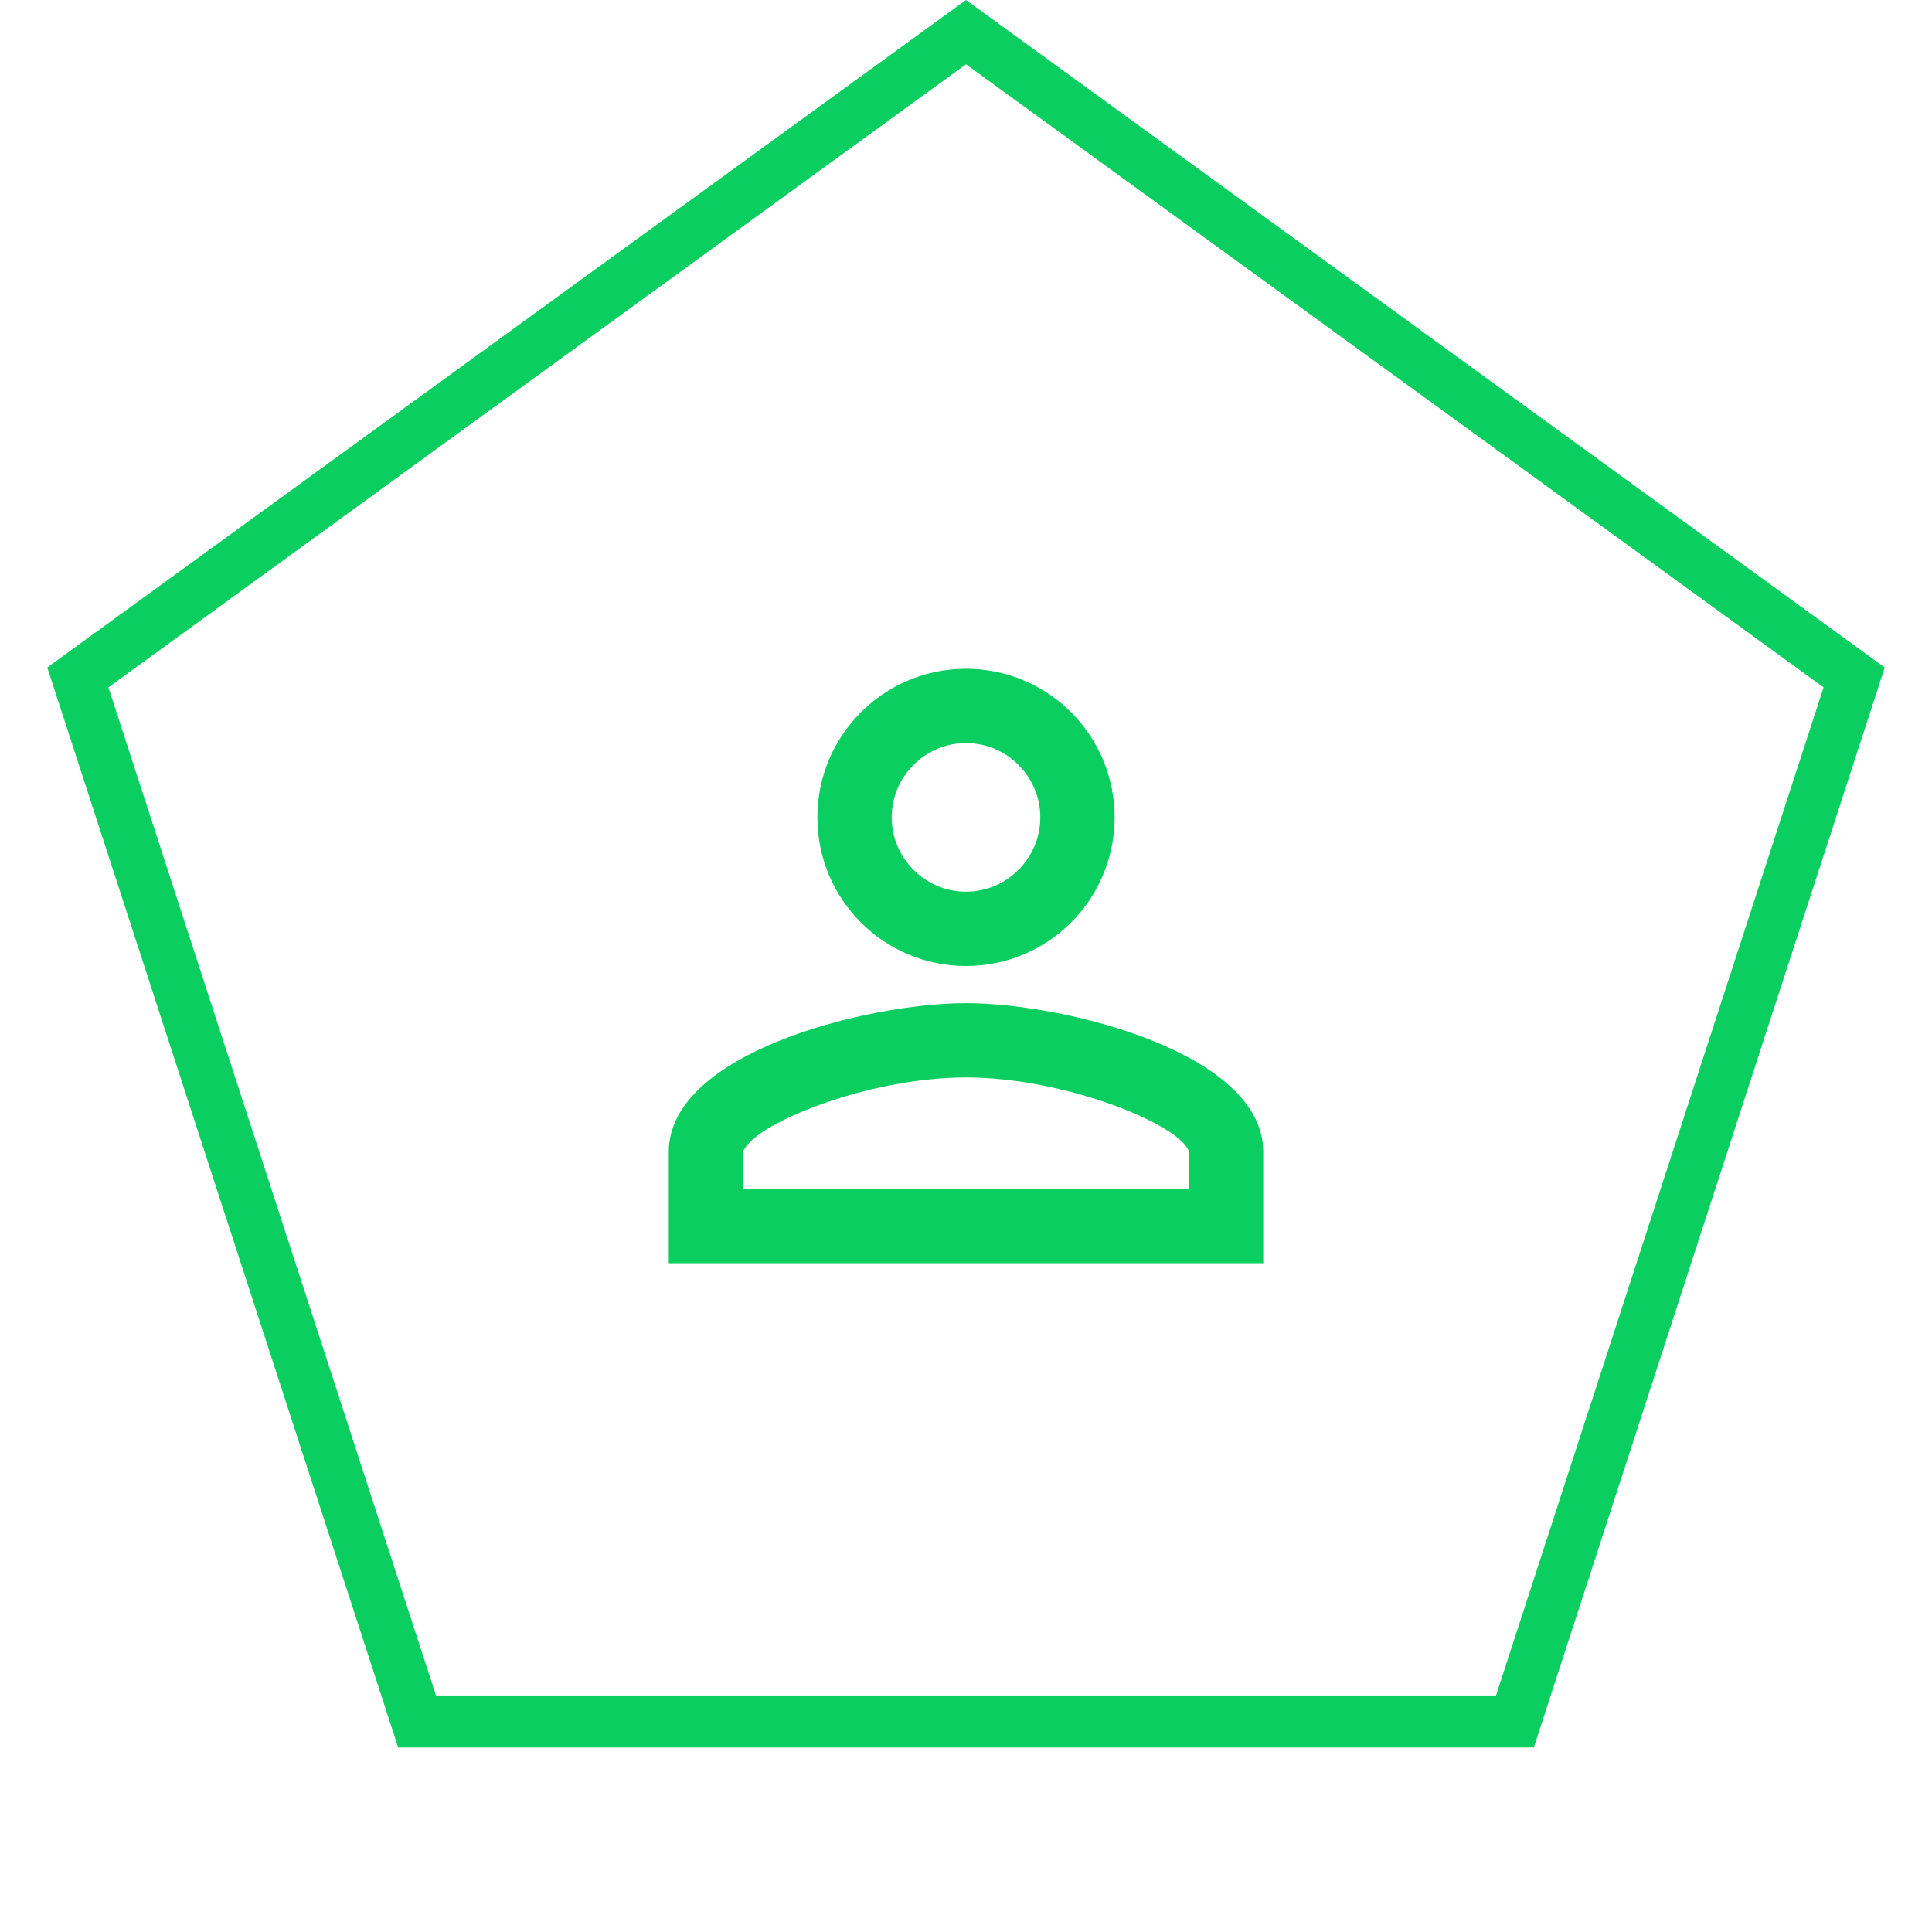 <svg width="52" height="52" viewBox="0 0 52 52" fill="none" xmlns="http://www.w3.org/2000/svg">
<path d="M2.095 18.233L26 0.865L49.905 18.233L40.774 46.334H11.226L2.095 18.233Z" stroke="#0ACE5F" stroke-width="1.4"/>
<path d="M26 20C27.1 20 28 20.9 28 22C28 23.1 27.1 24 26 24C24.9 24 24 23.1 24 22C24 20.9 24.9 20 26 20ZM26 29C28.7 29 31.8 30.29 32 31V32H20V31.01C20.2 30.29 23.3 29 26 29ZM26 18C23.79 18 22 19.79 22 22C22 24.21 23.79 26 26 26C28.21 26 30 24.21 30 22C30 19.79 28.21 18 26 18ZM26 27C23.33 27 18 28.34 18 31V34H34V31C34 28.34 28.67 27 26 27Z" fill="#0ACE5F"/>
</svg>
